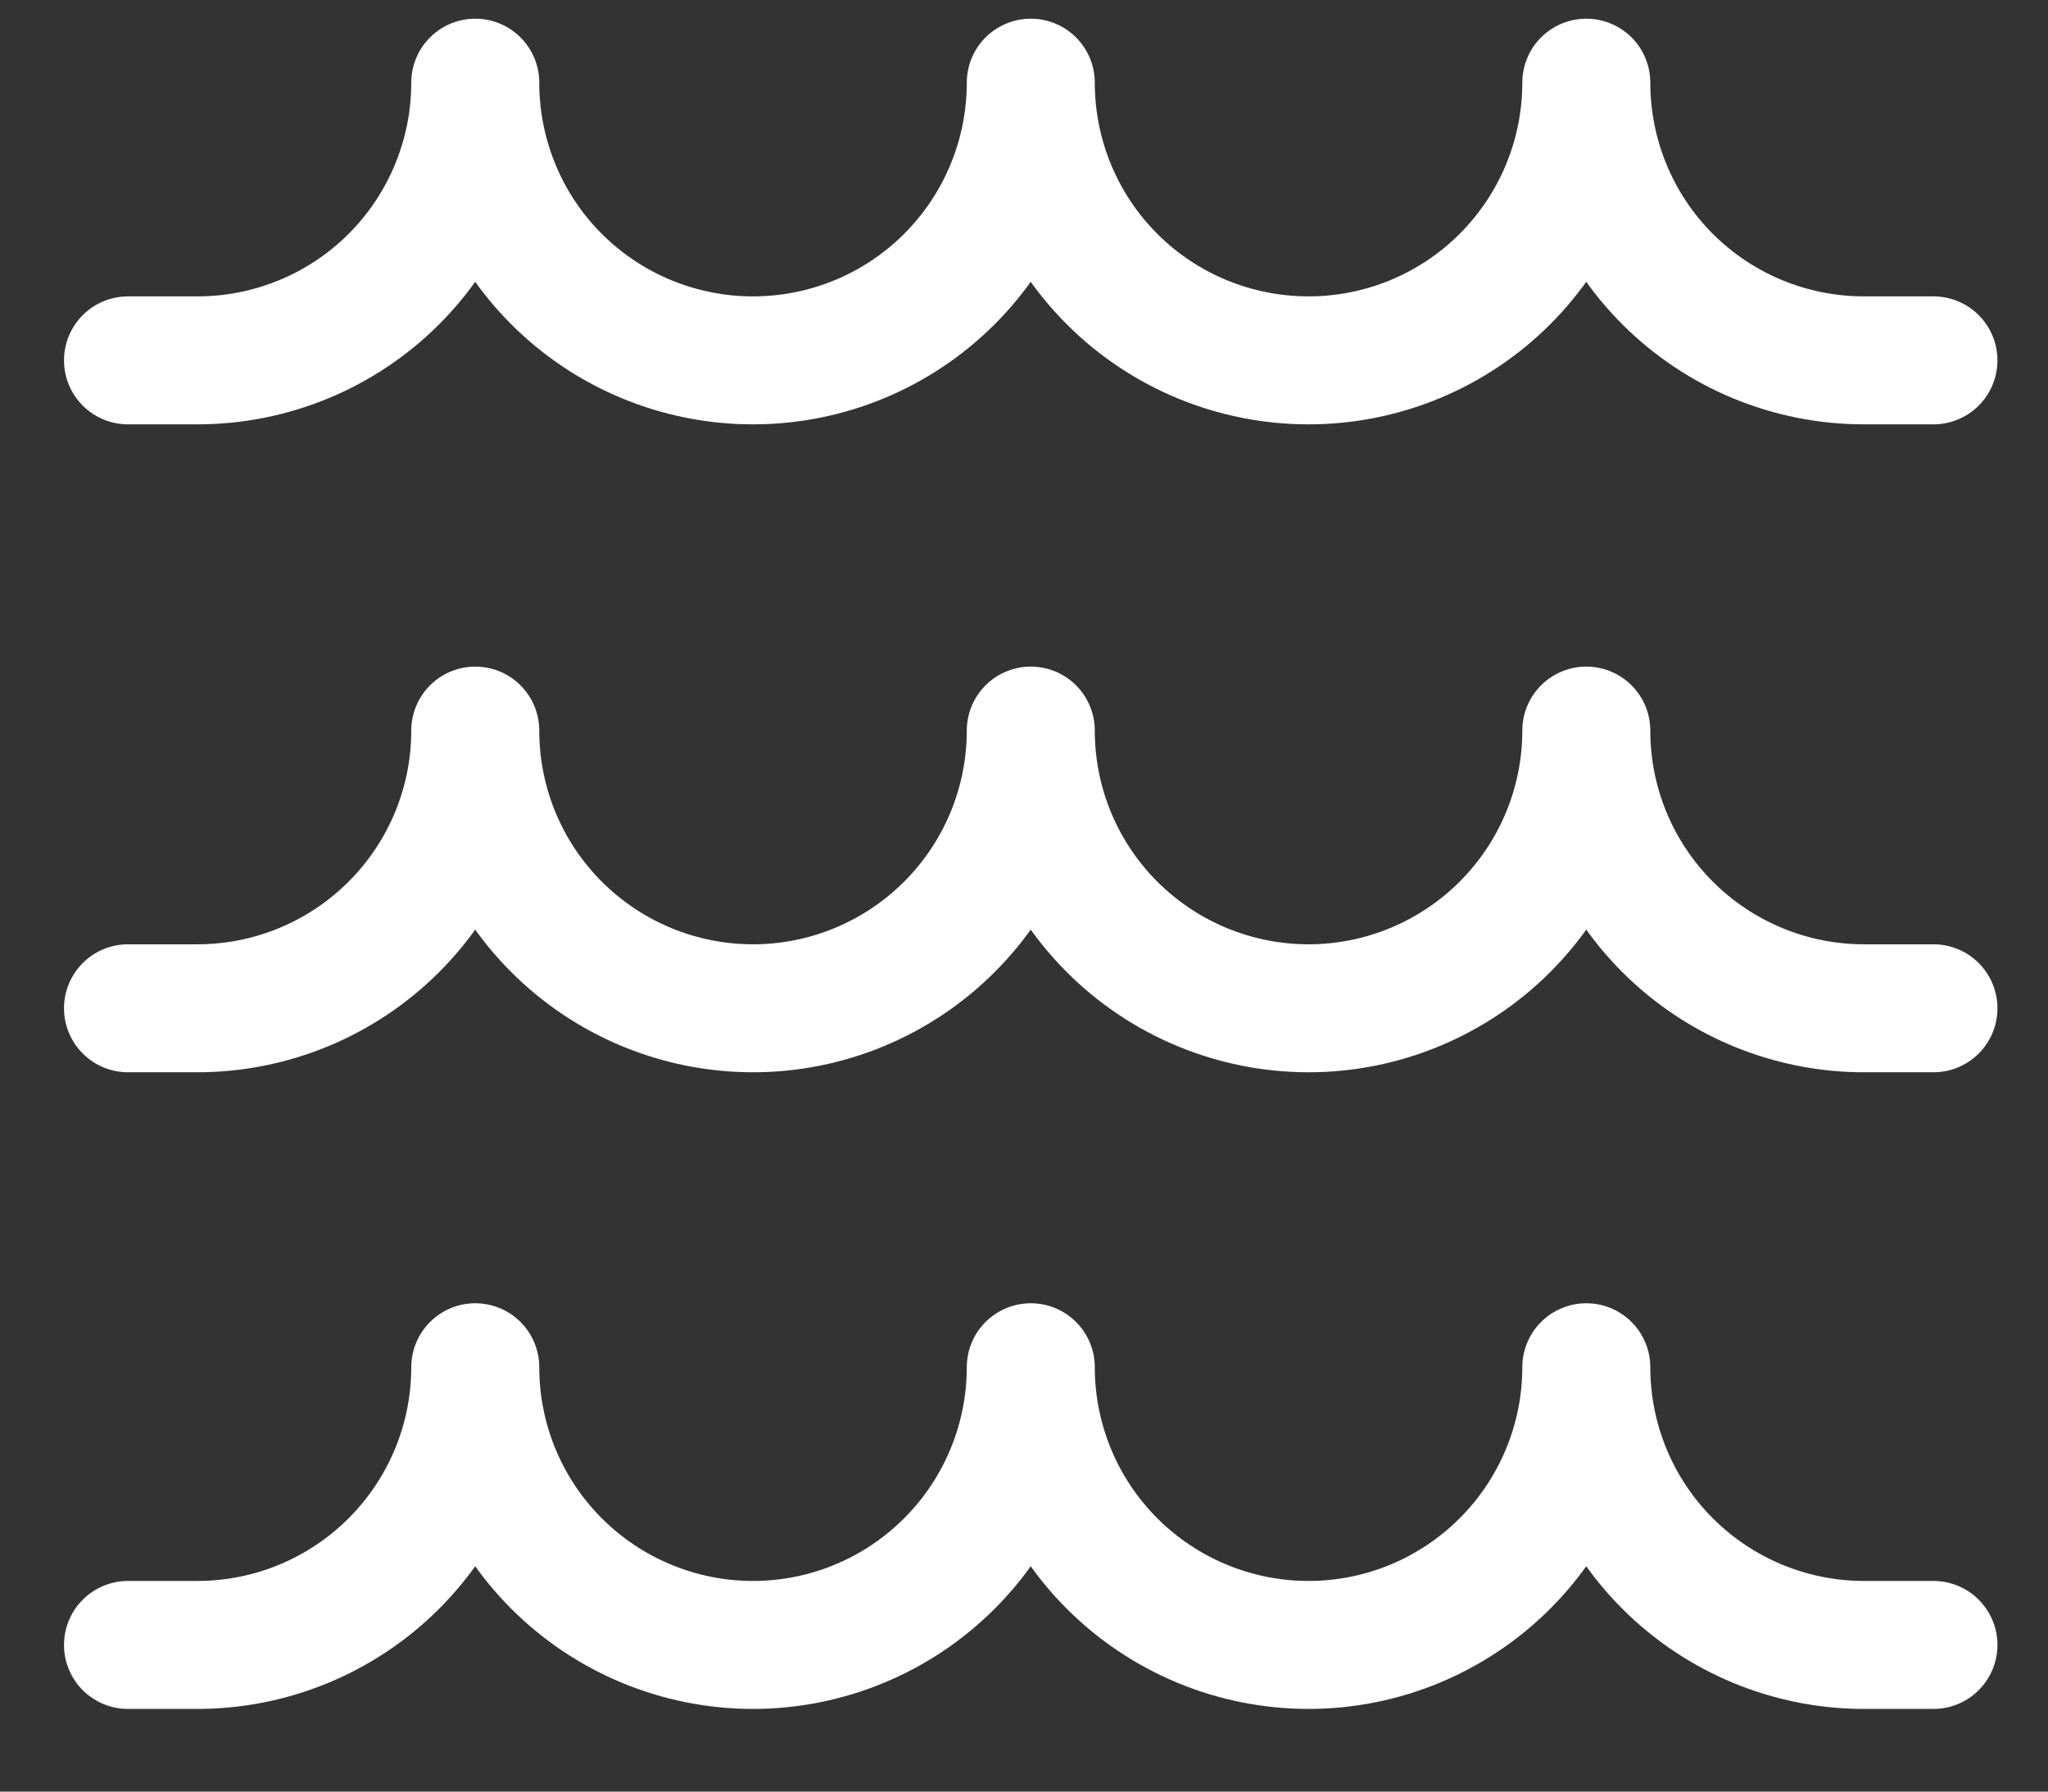 <svg width="16" height="14" viewBox="0 0 16 14" fill="none" xmlns="http://www.w3.org/2000/svg">
<rect x="0" y="0" width="16" height="14" fill="#333333" stroke="none"/>
<path d="M15.105 12.854H14.562C13.987 12.854 13.435 12.625 13.028 12.218C12.621 11.811 12.393 11.259 12.393 10.684C12.393 11.259 12.164 11.811 11.757 12.218C11.35 12.625 10.798 12.854 10.223 12.854C9.647 12.854 9.095 12.625 8.688 12.218C8.281 11.811 8.053 11.259 8.053 10.684C8.053 11.259 7.824 11.811 7.417 12.218C7.01 12.625 6.458 12.854 5.883 12.854C5.307 12.854 4.755 12.625 4.348 12.218C3.941 11.811 3.713 11.259 3.713 10.684C3.713 11.259 3.484 11.811 3.077 12.218C2.67 12.625 2.118 12.854 1.542 12.854H1" stroke="white" stroke-linecap="round" stroke-linejoin="round"/>
<path d="M15.105 7.879H14.562C13.987 7.879 13.435 7.65 13.028 7.243C12.621 6.836 12.393 6.285 12.393 5.709C12.393 6.285 12.164 6.836 11.757 7.243C11.35 7.65 10.798 7.879 10.223 7.879C9.647 7.879 9.095 7.65 8.688 7.243C8.281 6.836 8.053 6.285 8.053 5.709C8.053 6.285 7.824 6.836 7.417 7.243C7.01 7.65 6.458 7.879 5.883 7.879C5.307 7.879 4.755 7.65 4.348 7.243C3.941 6.836 3.713 6.285 3.713 5.709C3.713 6.285 3.484 6.836 3.077 7.243C2.67 7.65 2.118 7.879 1.542 7.879H1" stroke="white" stroke-linecap="round" stroke-linejoin="round"/>
<path d="M15.105 2.816H14.562C13.987 2.816 13.435 2.588 13.028 2.181C12.621 1.774 12.393 1.222 12.393 0.646C12.393 1.222 12.164 1.774 11.757 2.181C11.35 2.588 10.798 2.816 10.223 2.816C9.647 2.816 9.095 2.588 8.688 2.181C8.281 1.774 8.053 1.222 8.053 0.646C8.053 1.222 7.824 1.774 7.417 2.181C7.01 2.588 6.458 2.816 5.883 2.816C5.307 2.816 4.755 2.588 4.348 2.181C3.941 1.774 3.713 1.222 3.713 0.646C3.713 1.222 3.484 1.774 3.077 2.181C2.67 2.588 2.118 2.816 1.542 2.816H1" stroke="white" stroke-linecap="round" stroke-linejoin="round"/>
</svg>
